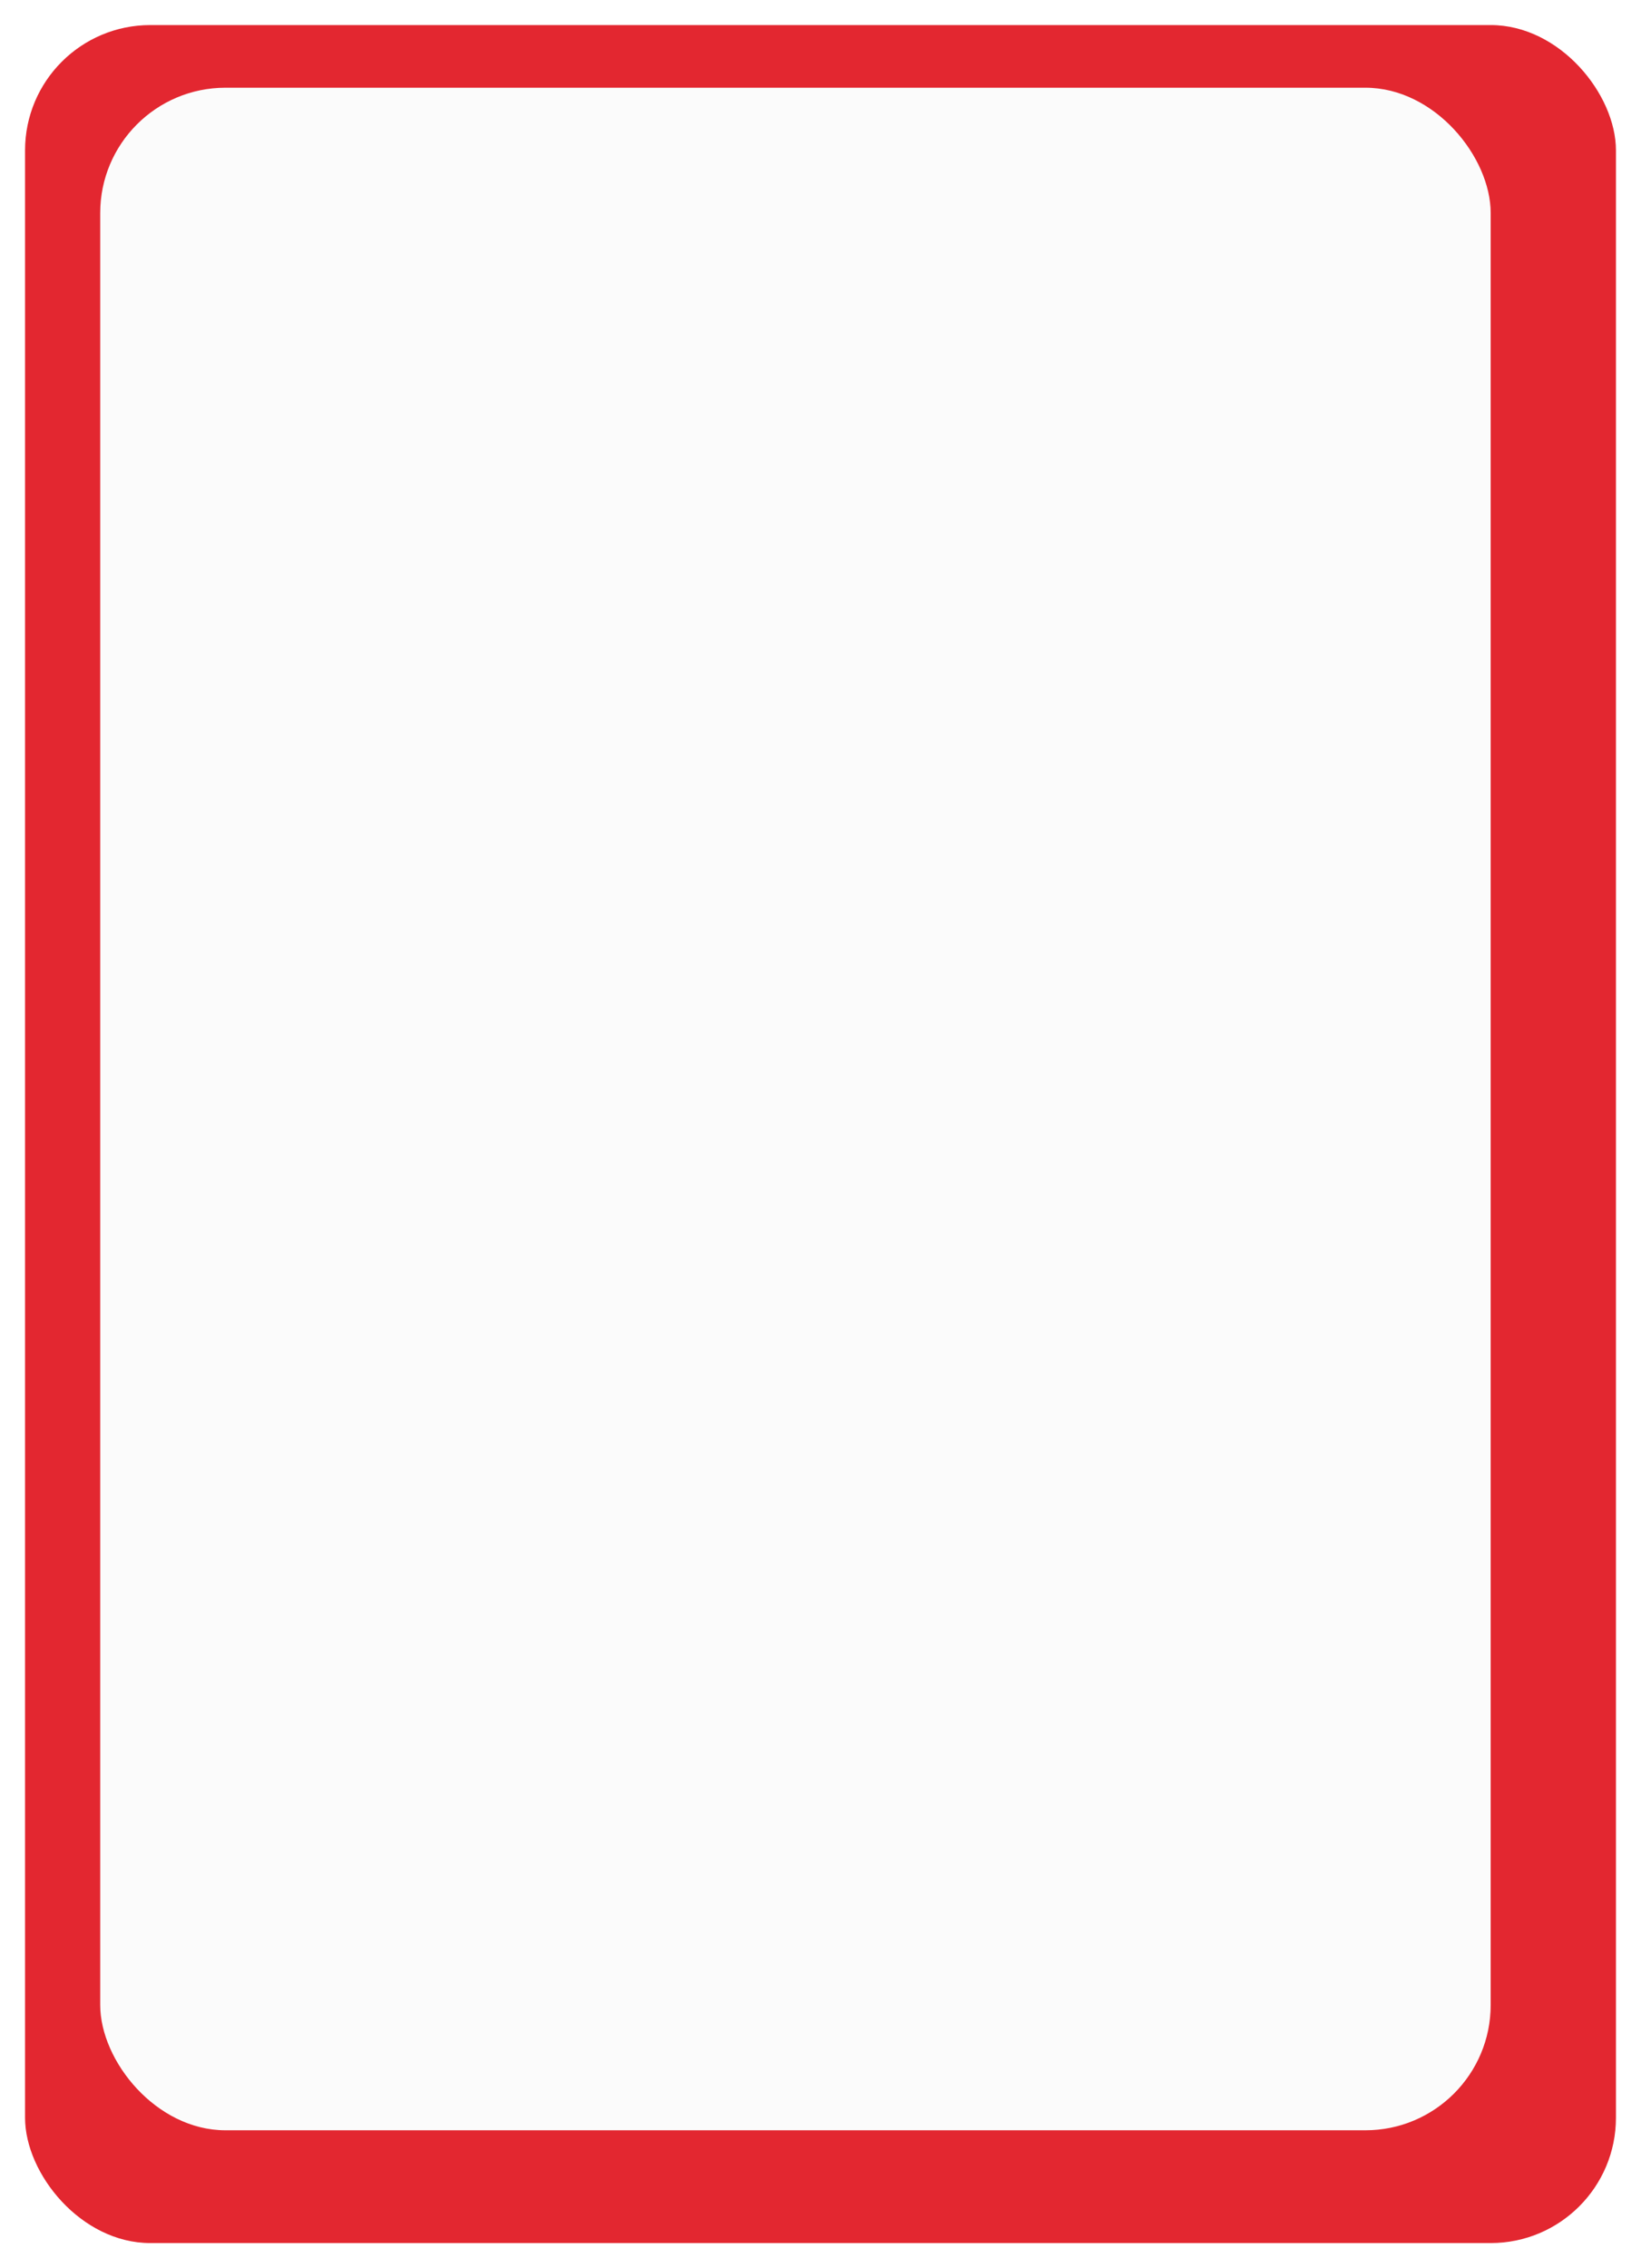 <svg width="262" height="362" viewBox="0 0 262 362" fill="none" xmlns="http://www.w3.org/2000/svg">
<g filter="url(#filter0_d)">
<rect width="254" height="354" rx="20" fill="#E32730"/>
</g>
<rect x="16" y="14" width="222" height="326" rx="20" fill="#FBFBFB"/>
<defs>
<filter id="filter0_d" x="0" y="0" width="262" height="362" filterUnits="userSpaceOnUse" color-interpolation-filters="sRGB">
<feFlood flood-opacity="0" result="BackgroundImageFix"/>
<feColorMatrix in="SourceAlpha" type="matrix" values="0 0 0 0 0 0 0 0 0 0 0 0 0 0 0 0 0 0 127 0"/>
<feOffset dx="4" dy="4"/>
<feGaussianBlur stdDeviation="2"/>
<feColorMatrix type="matrix" values="0 0 0 0 0 0 0 0 0 0 0 0 0 0 0 0 0 0 0.25 0"/>
<feBlend mode="normal" in2="BackgroundImageFix" result="effect1_dropShadow"/>
<feBlend mode="normal" in="SourceGraphic" in2="effect1_dropShadow" result="shape"/>
</filter>
</defs>
</svg>
